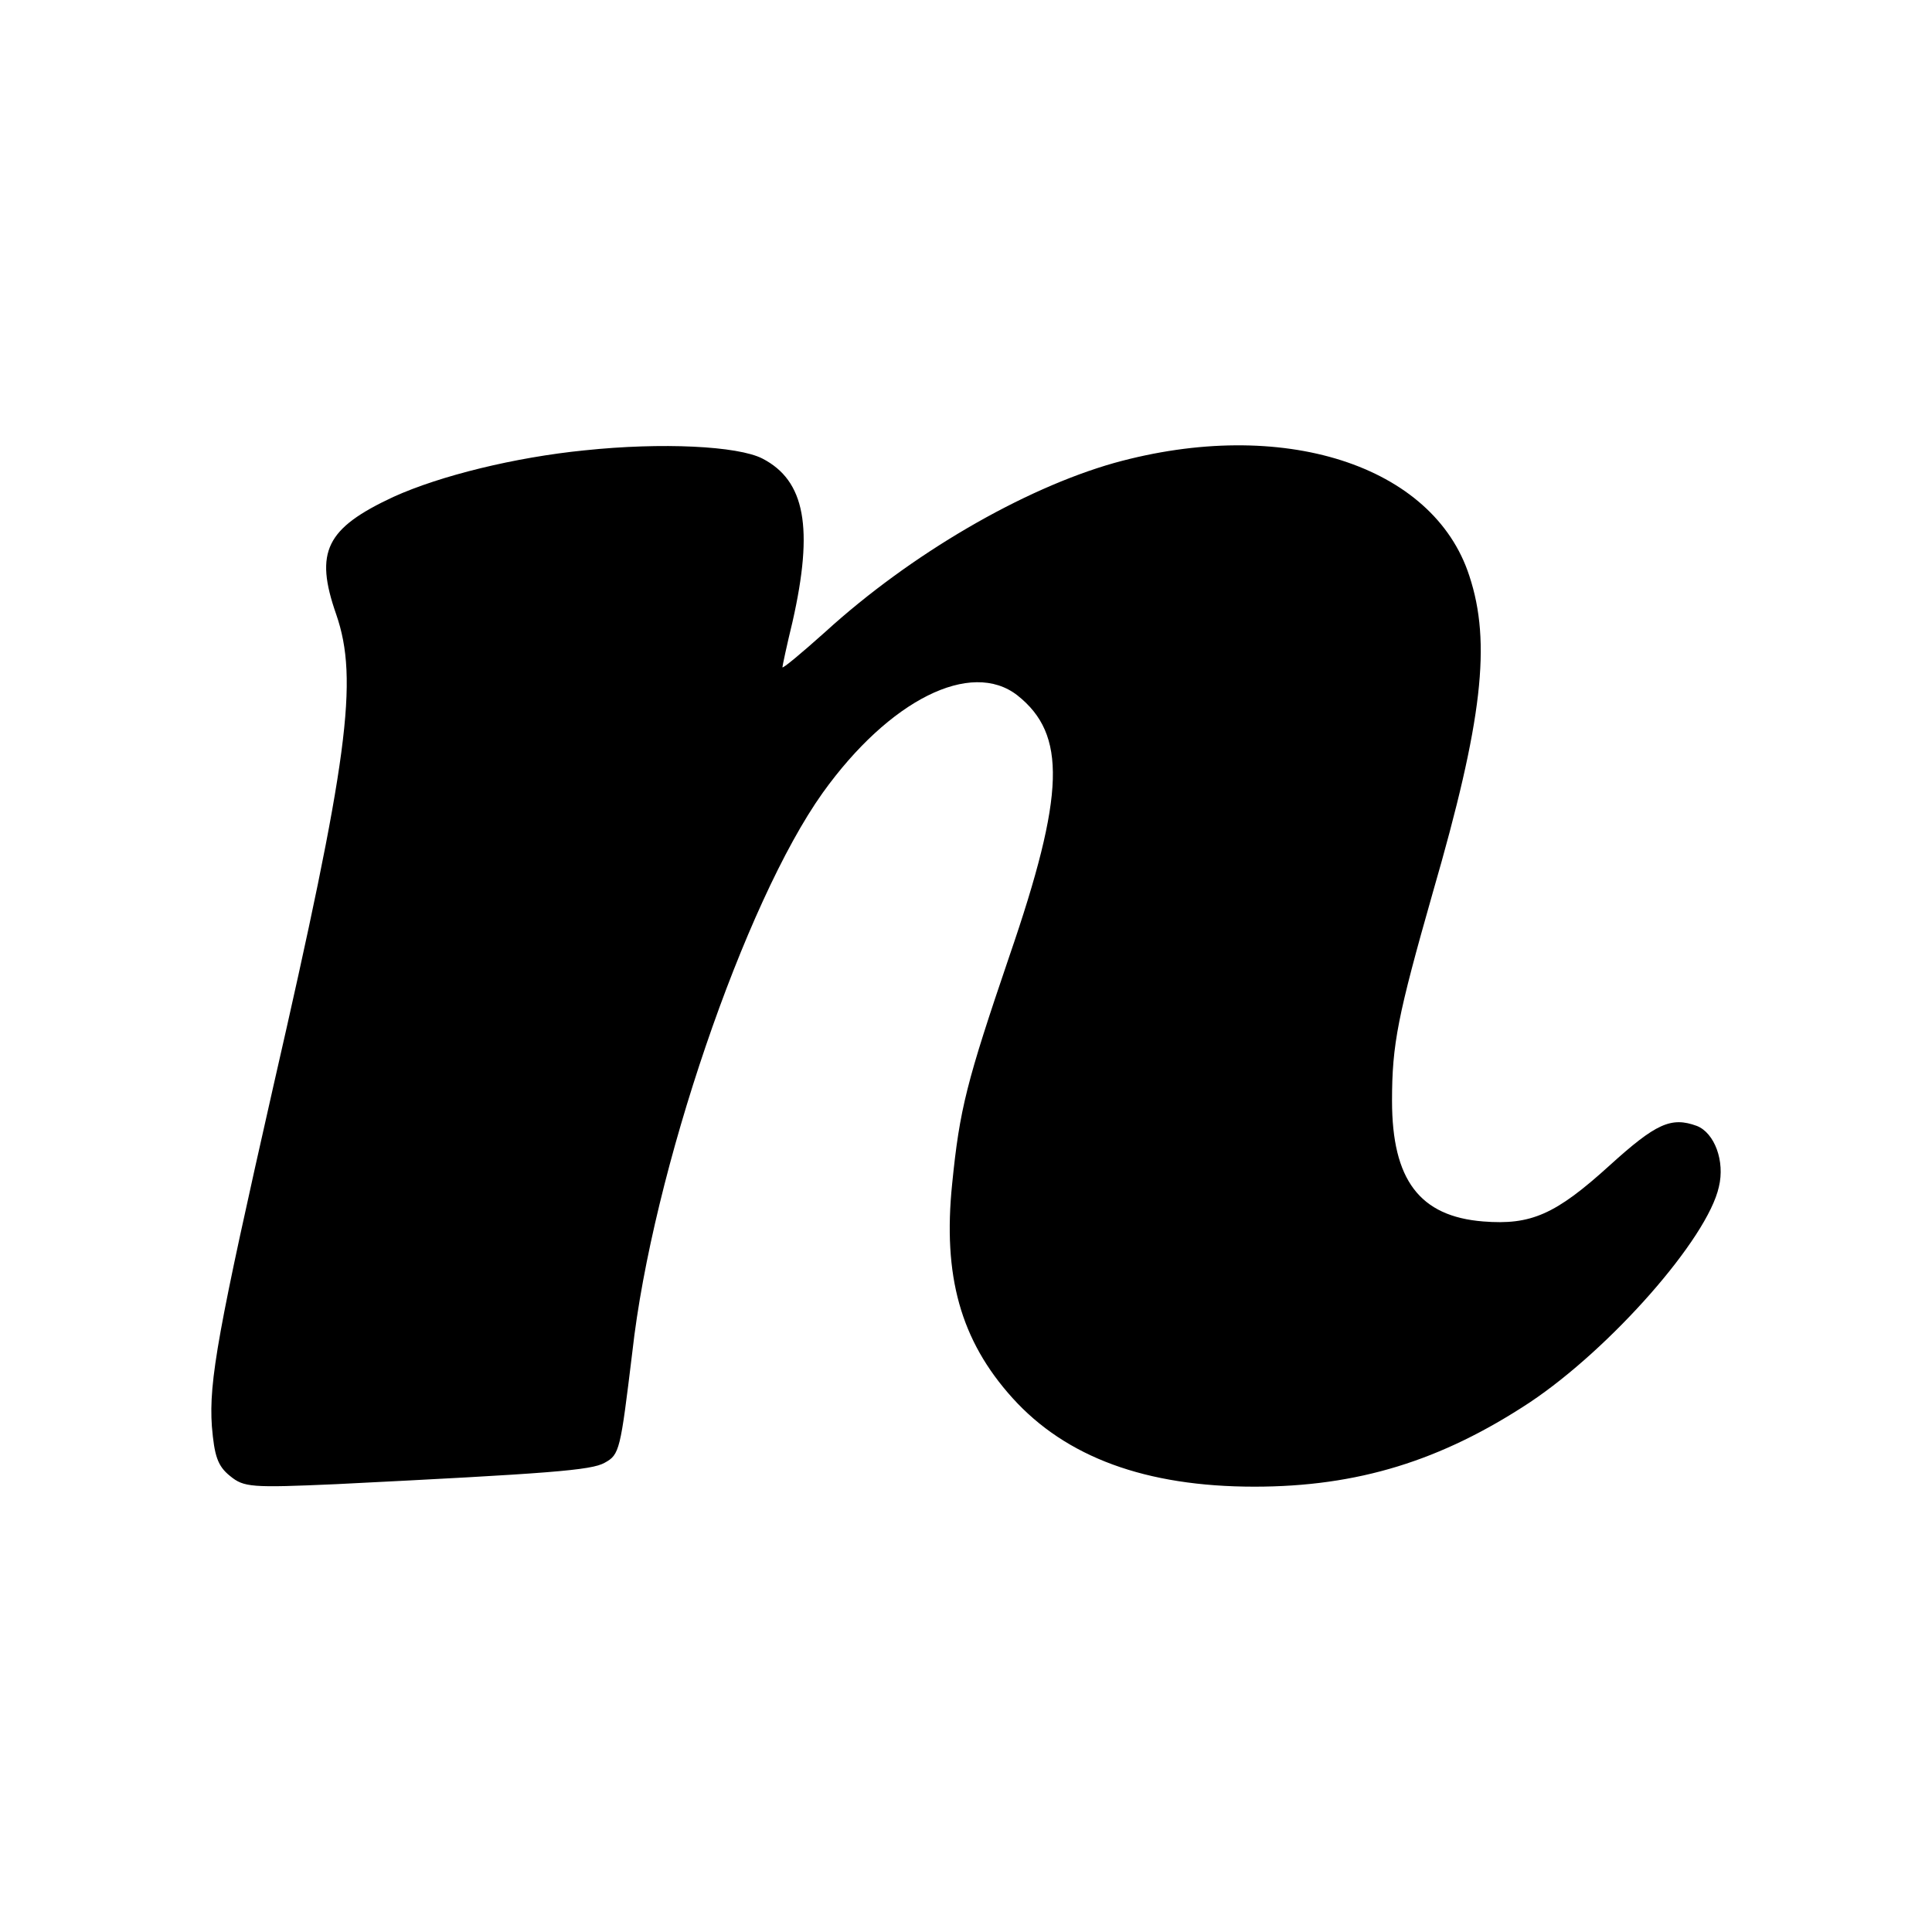 <svg xmlns="http://www.w3.org/2000/svg" width="100%" height="100%" viewBox="0 0 30.72 30.72"><path d="M9.293 7.161c-1.099 0.11-2.288 0.4-3.038 0.74-1.069 0.499-1.259 0.869-0.909 1.868 0.36 1.04 0.19 2.308-1 7.505-0.878 3.876-1.027 4.686-0.977 5.406 0.04 0.47 0.09 0.63 0.29 0.79 0.22 0.179 0.33 0.189 1.688 0.129 3.408-0.17 4.057-0.22 4.267-0.34 0.24-0.13 0.25-0.2 0.44-1.758 0.32-2.868 1.788-7.155 3.027-8.894 1.06-1.479 2.359-2.128 3.098-1.549 0.78 0.62 0.76 1.559-0.13 4.147-0.68 1.999-0.79 2.428-0.909 3.617-0.15 1.46 0.13 2.489 0.96 3.408 0.849 0.94 2.118 1.409 3.846 1.409 1.64 0 2.968-0.41 4.377-1.339 1.29-0.86 2.828-2.608 3.008-3.428 0.1-0.41-0.07-0.859-0.35-0.969-0.41-0.15-0.65-0.04-1.389 0.63-0.859 0.78-1.249 0.949-2.008 0.889-1.01-0.08-1.45-0.66-1.45-1.919 0-0.899 0.09-1.349 0.65-3.317 0.79-2.728 0.93-3.967 0.58-5.027-0.57-1.768-2.978-2.538-5.646-1.798-1.449 0.41-3.238 1.449-4.597 2.688-0.38 0.34-0.68 0.59-0.68 0.56 0-0.02 0.07-0.35 0.16-0.72 0.34-1.499 0.2-2.248-0.479-2.598-0.39-0.2-1.599-0.26-2.828-0.13z" /></svg>